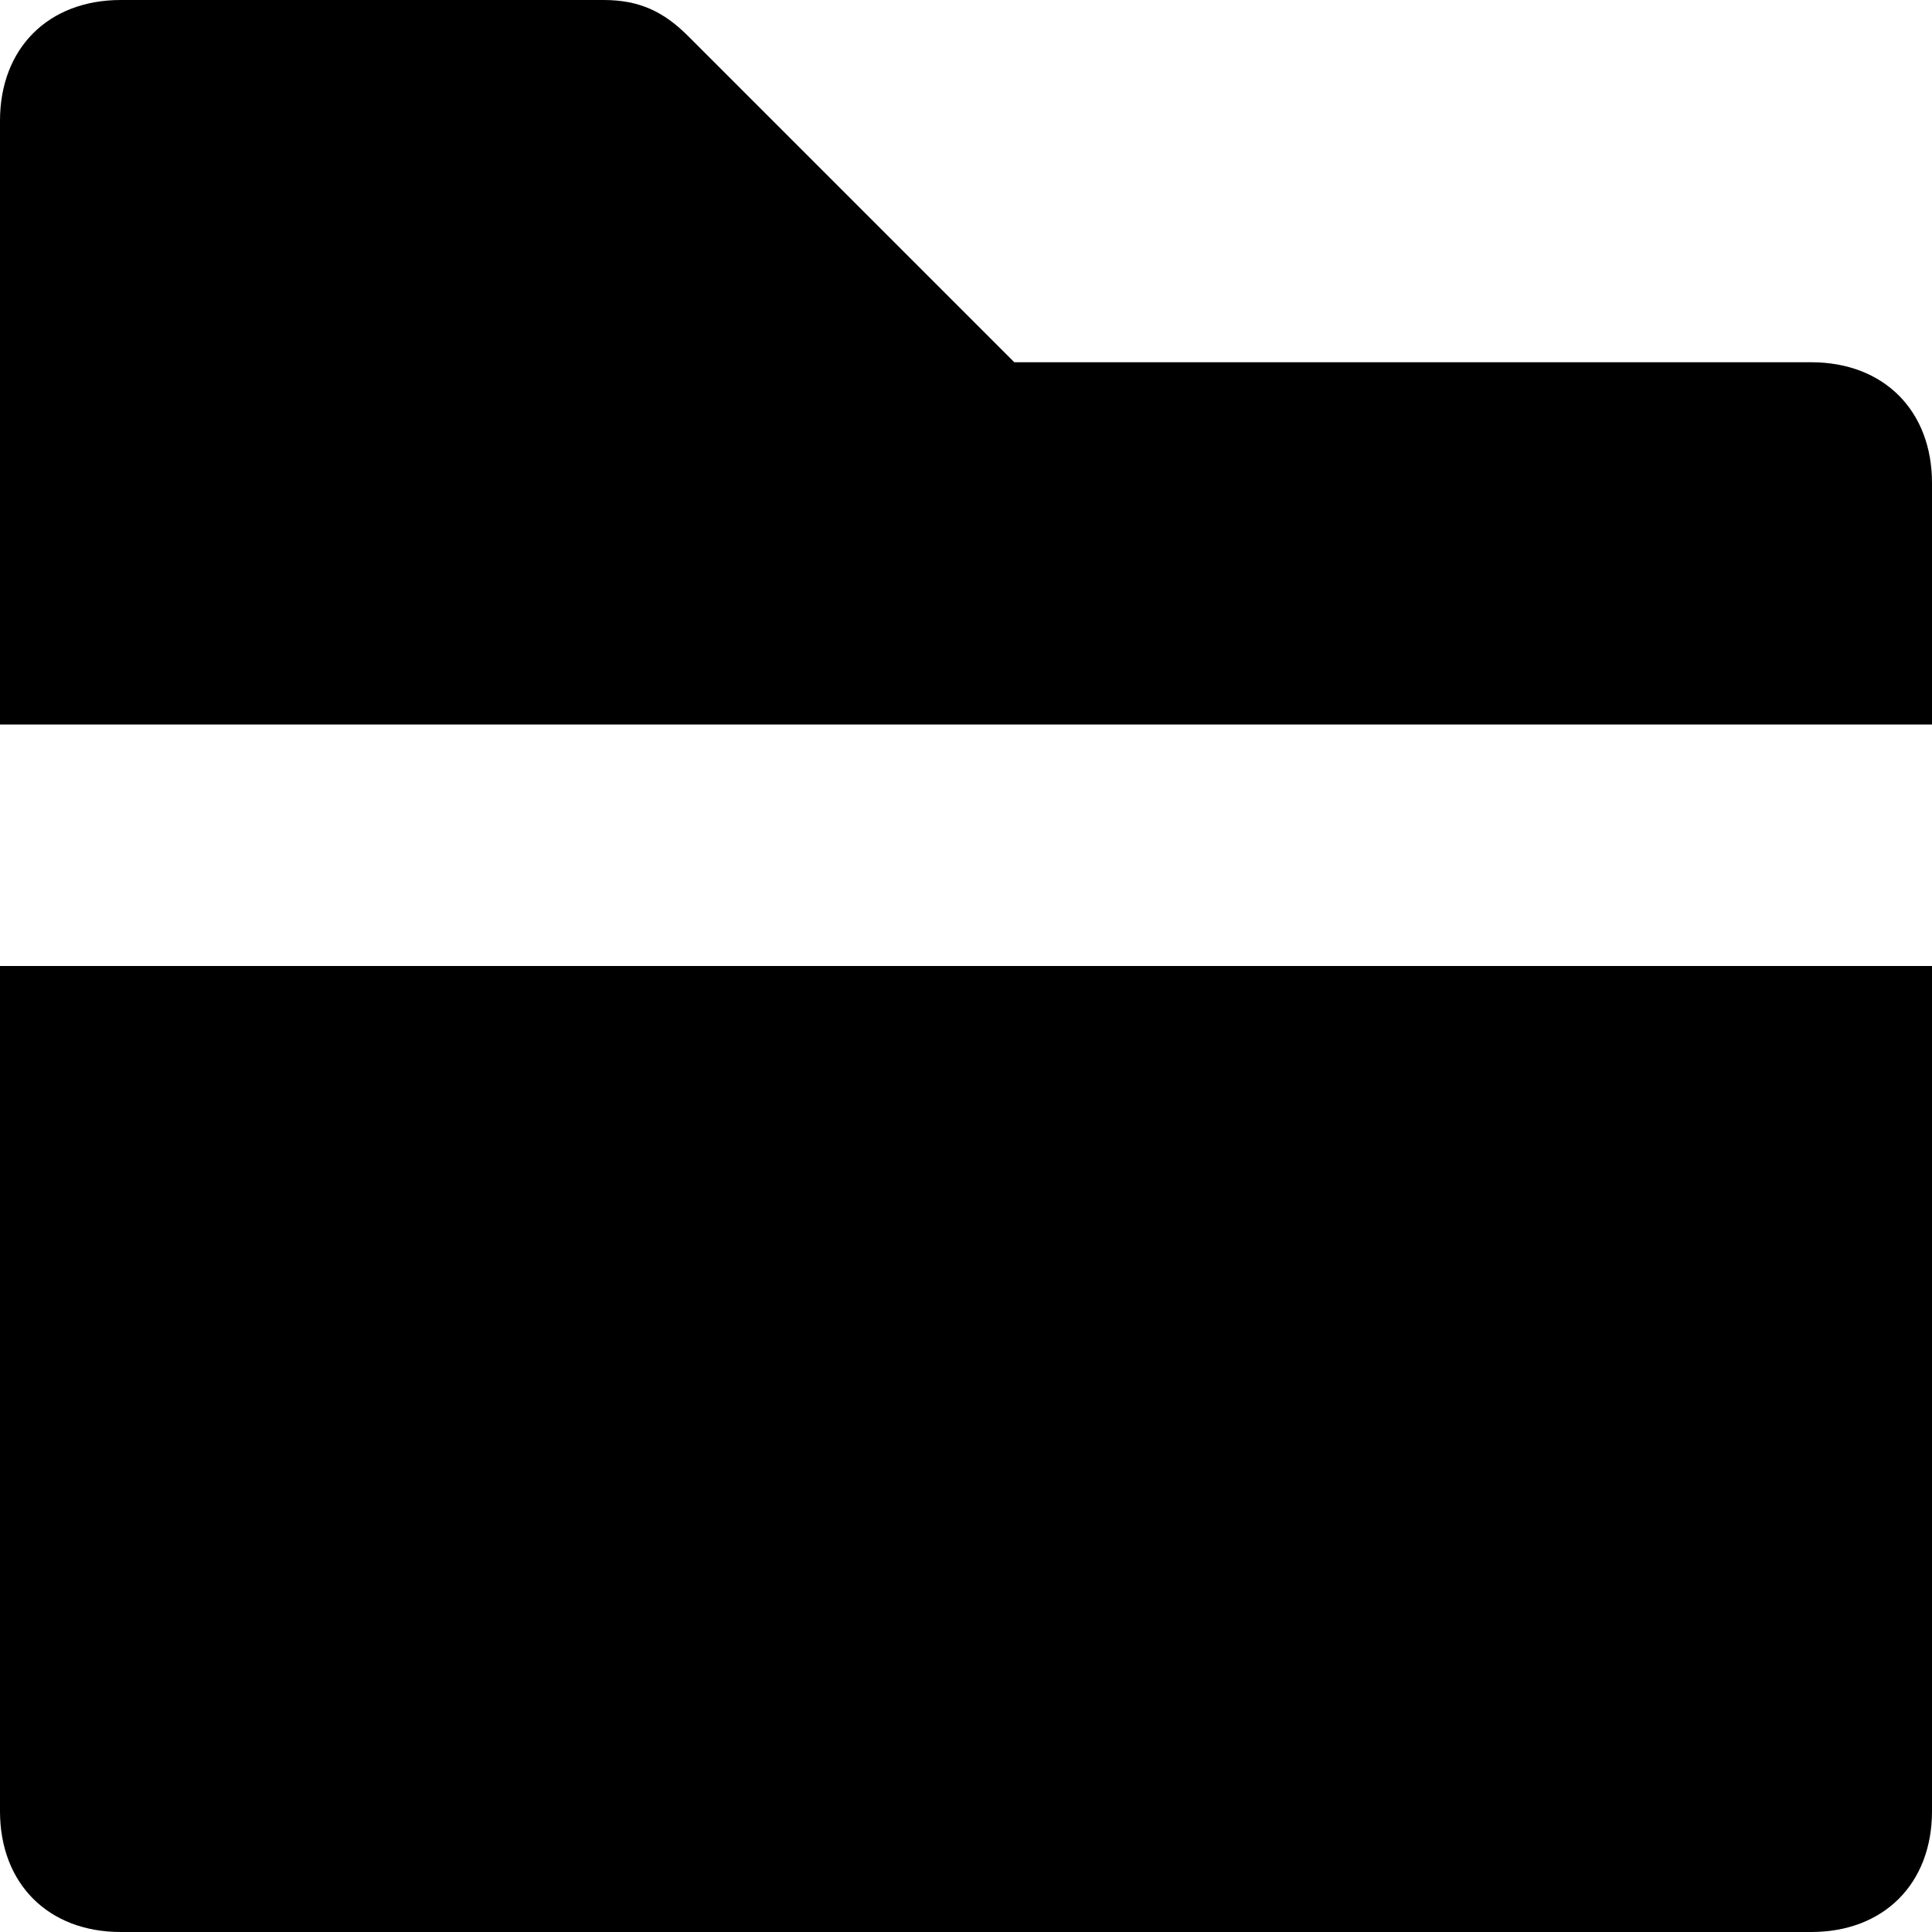 <svg width="16" height="16" viewBox="0 0 16 16" xmlns="http://www.w3.org/2000/svg" class="icon icon-folder-full" aria-hidden="true" focusable="false" fill="currentColor"><path d="M16 4v2H0V1c0-.6.4-1 1-1h4c.3 0 .5.1.7.3L8.4 3H15c.6 0 1 .4 1 1ZM0 15V8h16v7c0 .6-.4 1-1 1H1c-.6 0-1-.4-1-1Z"/></svg>
